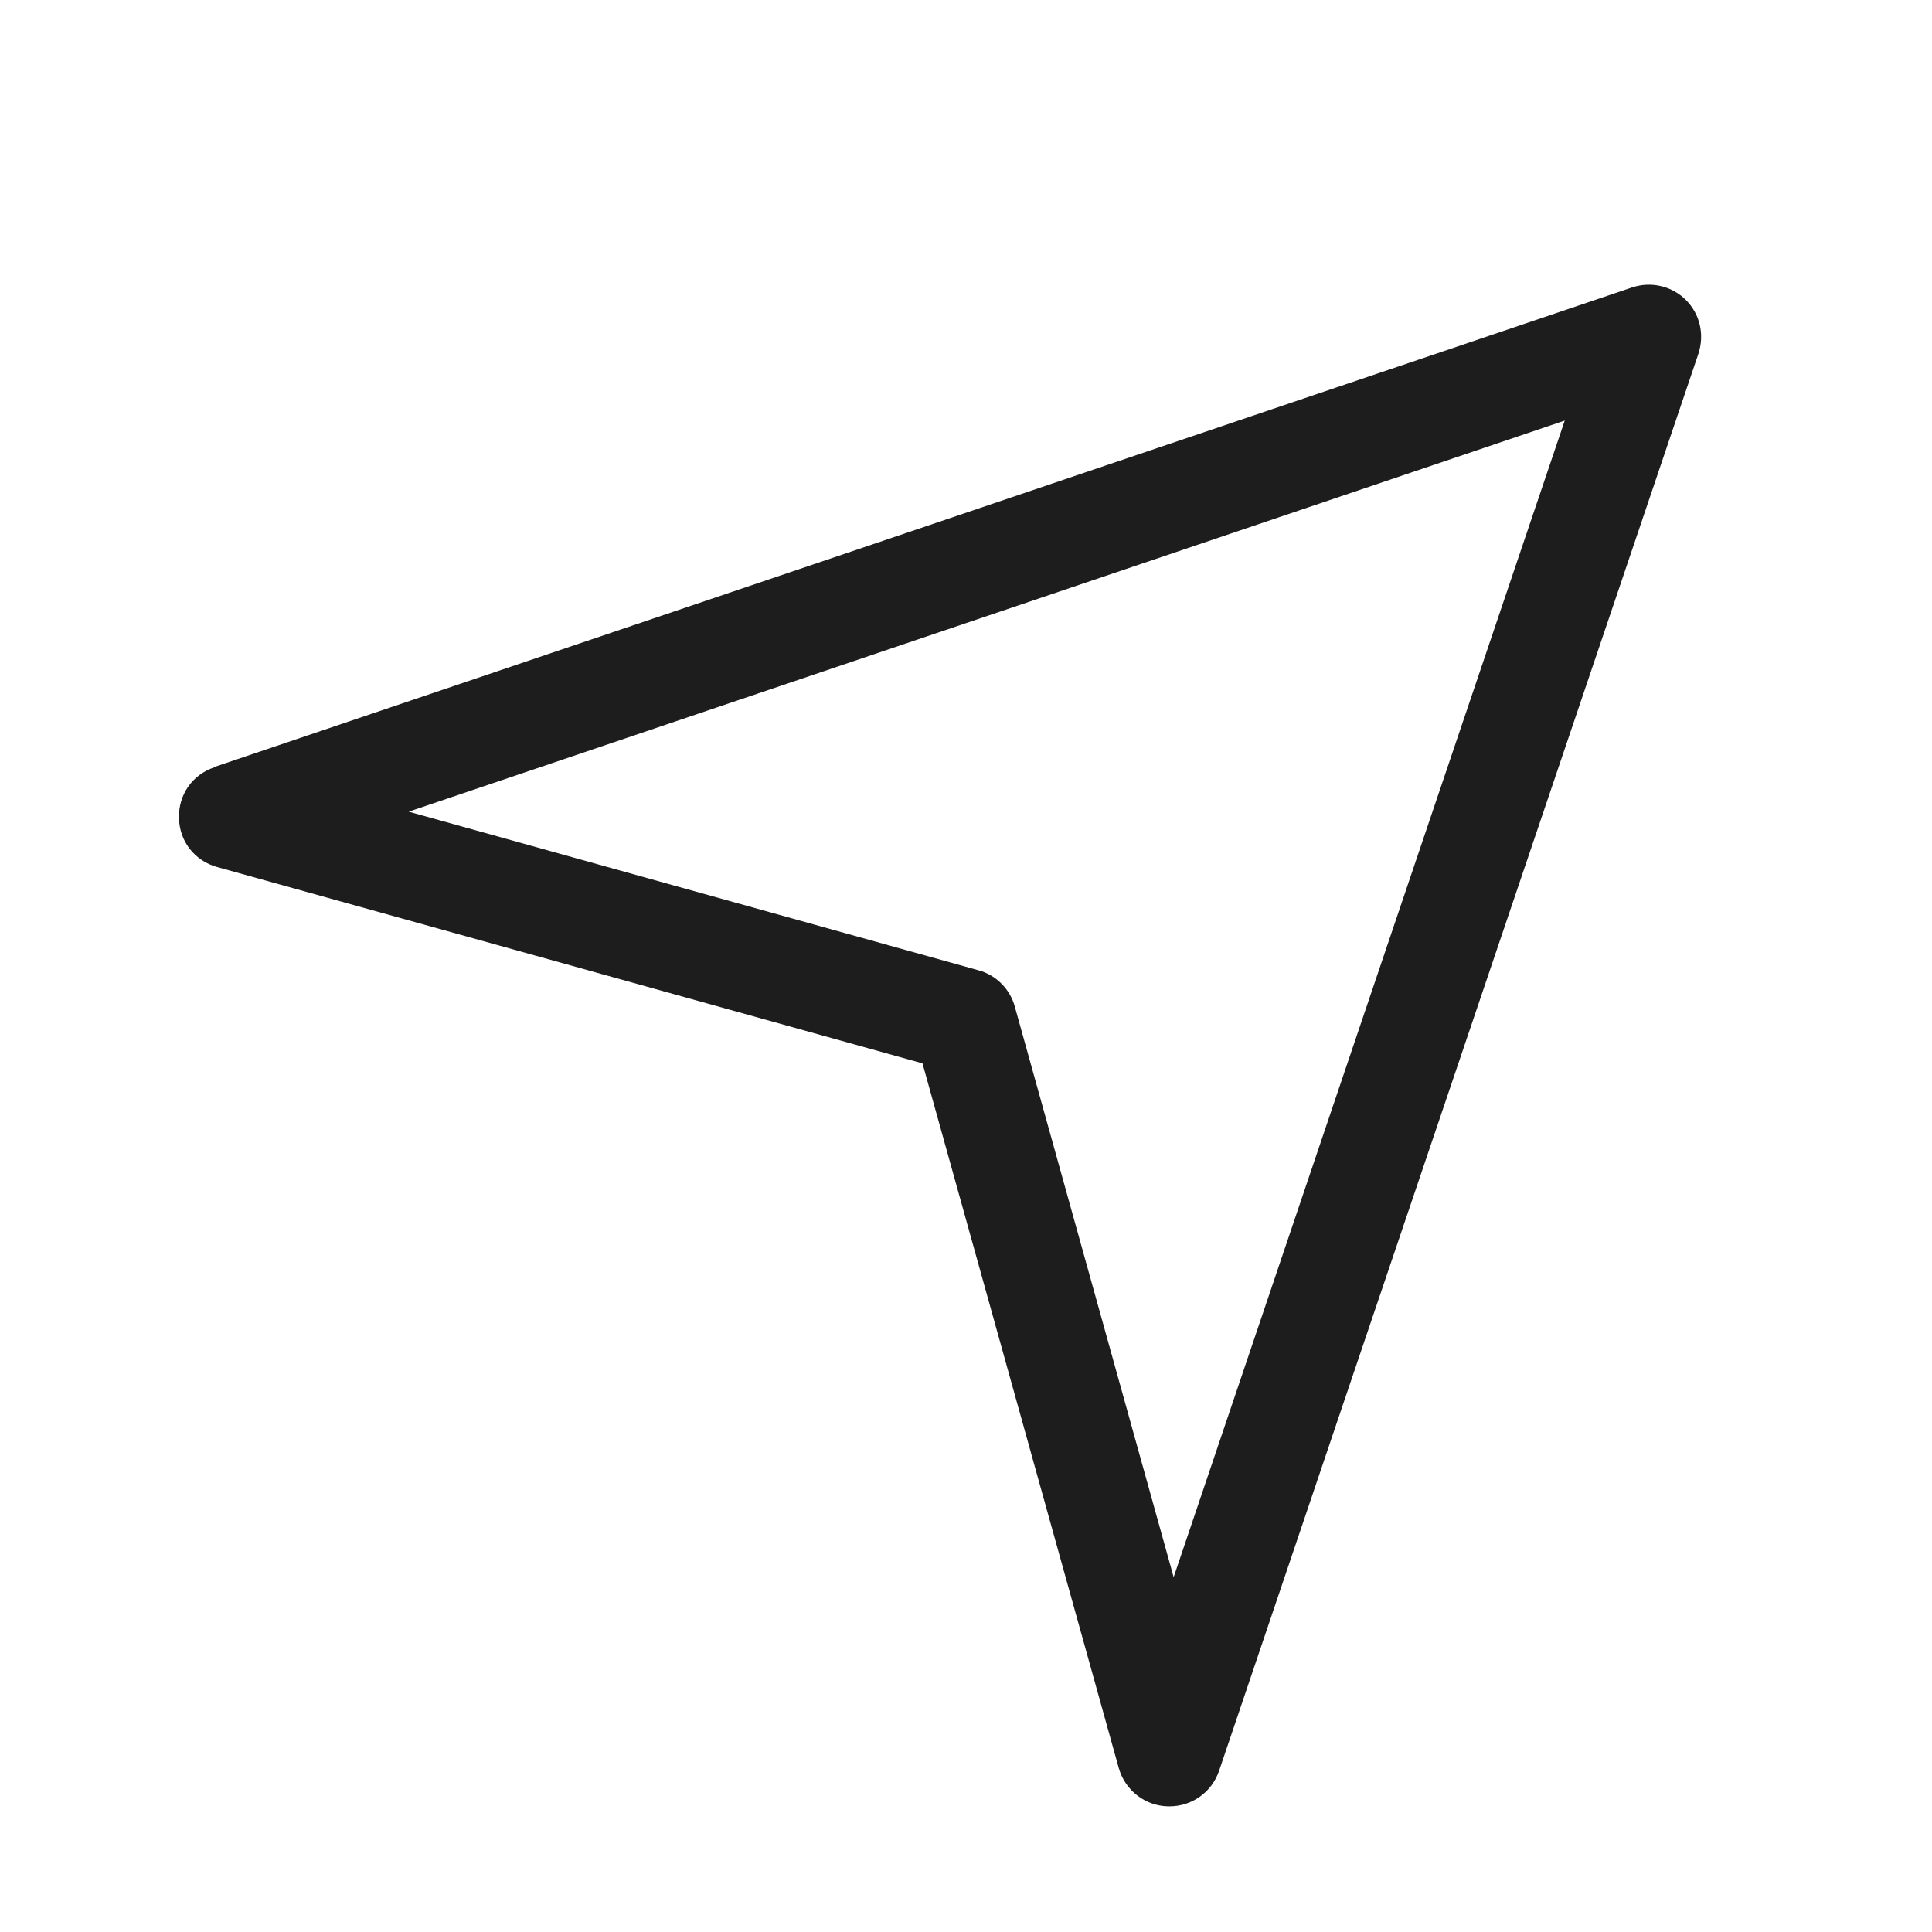 <?xml version="1.0" encoding="iso-8859-1"?>
<!DOCTYPE svg PUBLIC "-//W3C//DTD SVG 1.1//EN" "http://www.w3.org/Graphics/SVG/1.1/DTD/svg11.dtd">
<svg version="1.1" xmlns="http://www.w3.org/2000/svg" xmlns:xlink="http://www.w3.org/1999/xlink" x="0px"
	y="0px" width="511.626px" height="511.627px" viewBox="0 0 1100 1100"
	style="enable-background:new 0 0 1100 1100;" xml:space="preserve">
	<g>
		

<path transform="rotate(180 500 500) scale(0.9)" d="M975.112 626.044l-896.494 303.233c-11.892 3.964-25.105 0.991-34.023-7.927s-11.892-21.798-7.928-34.020l303.237-896.496c4.625-13.543 17.176-22.462 31.38-22.462h0.991c14.534 0.33 27.086 10.237 31.050 24.11l124.201 445.935 446.266 124.201c14.204 3.964 23.783 16.189 24.114 31.054s-8.588 27.417-22.462 32.041l-0.33 0.33zM852.563 597.636l-360.712-100.418c-10.901-2.973-19.819-11.892-22.792-23.123l-100.418-360.712-247.41 731.664 731.333-247.411z" fill="#1D1D1D" />

    </g>
</svg>